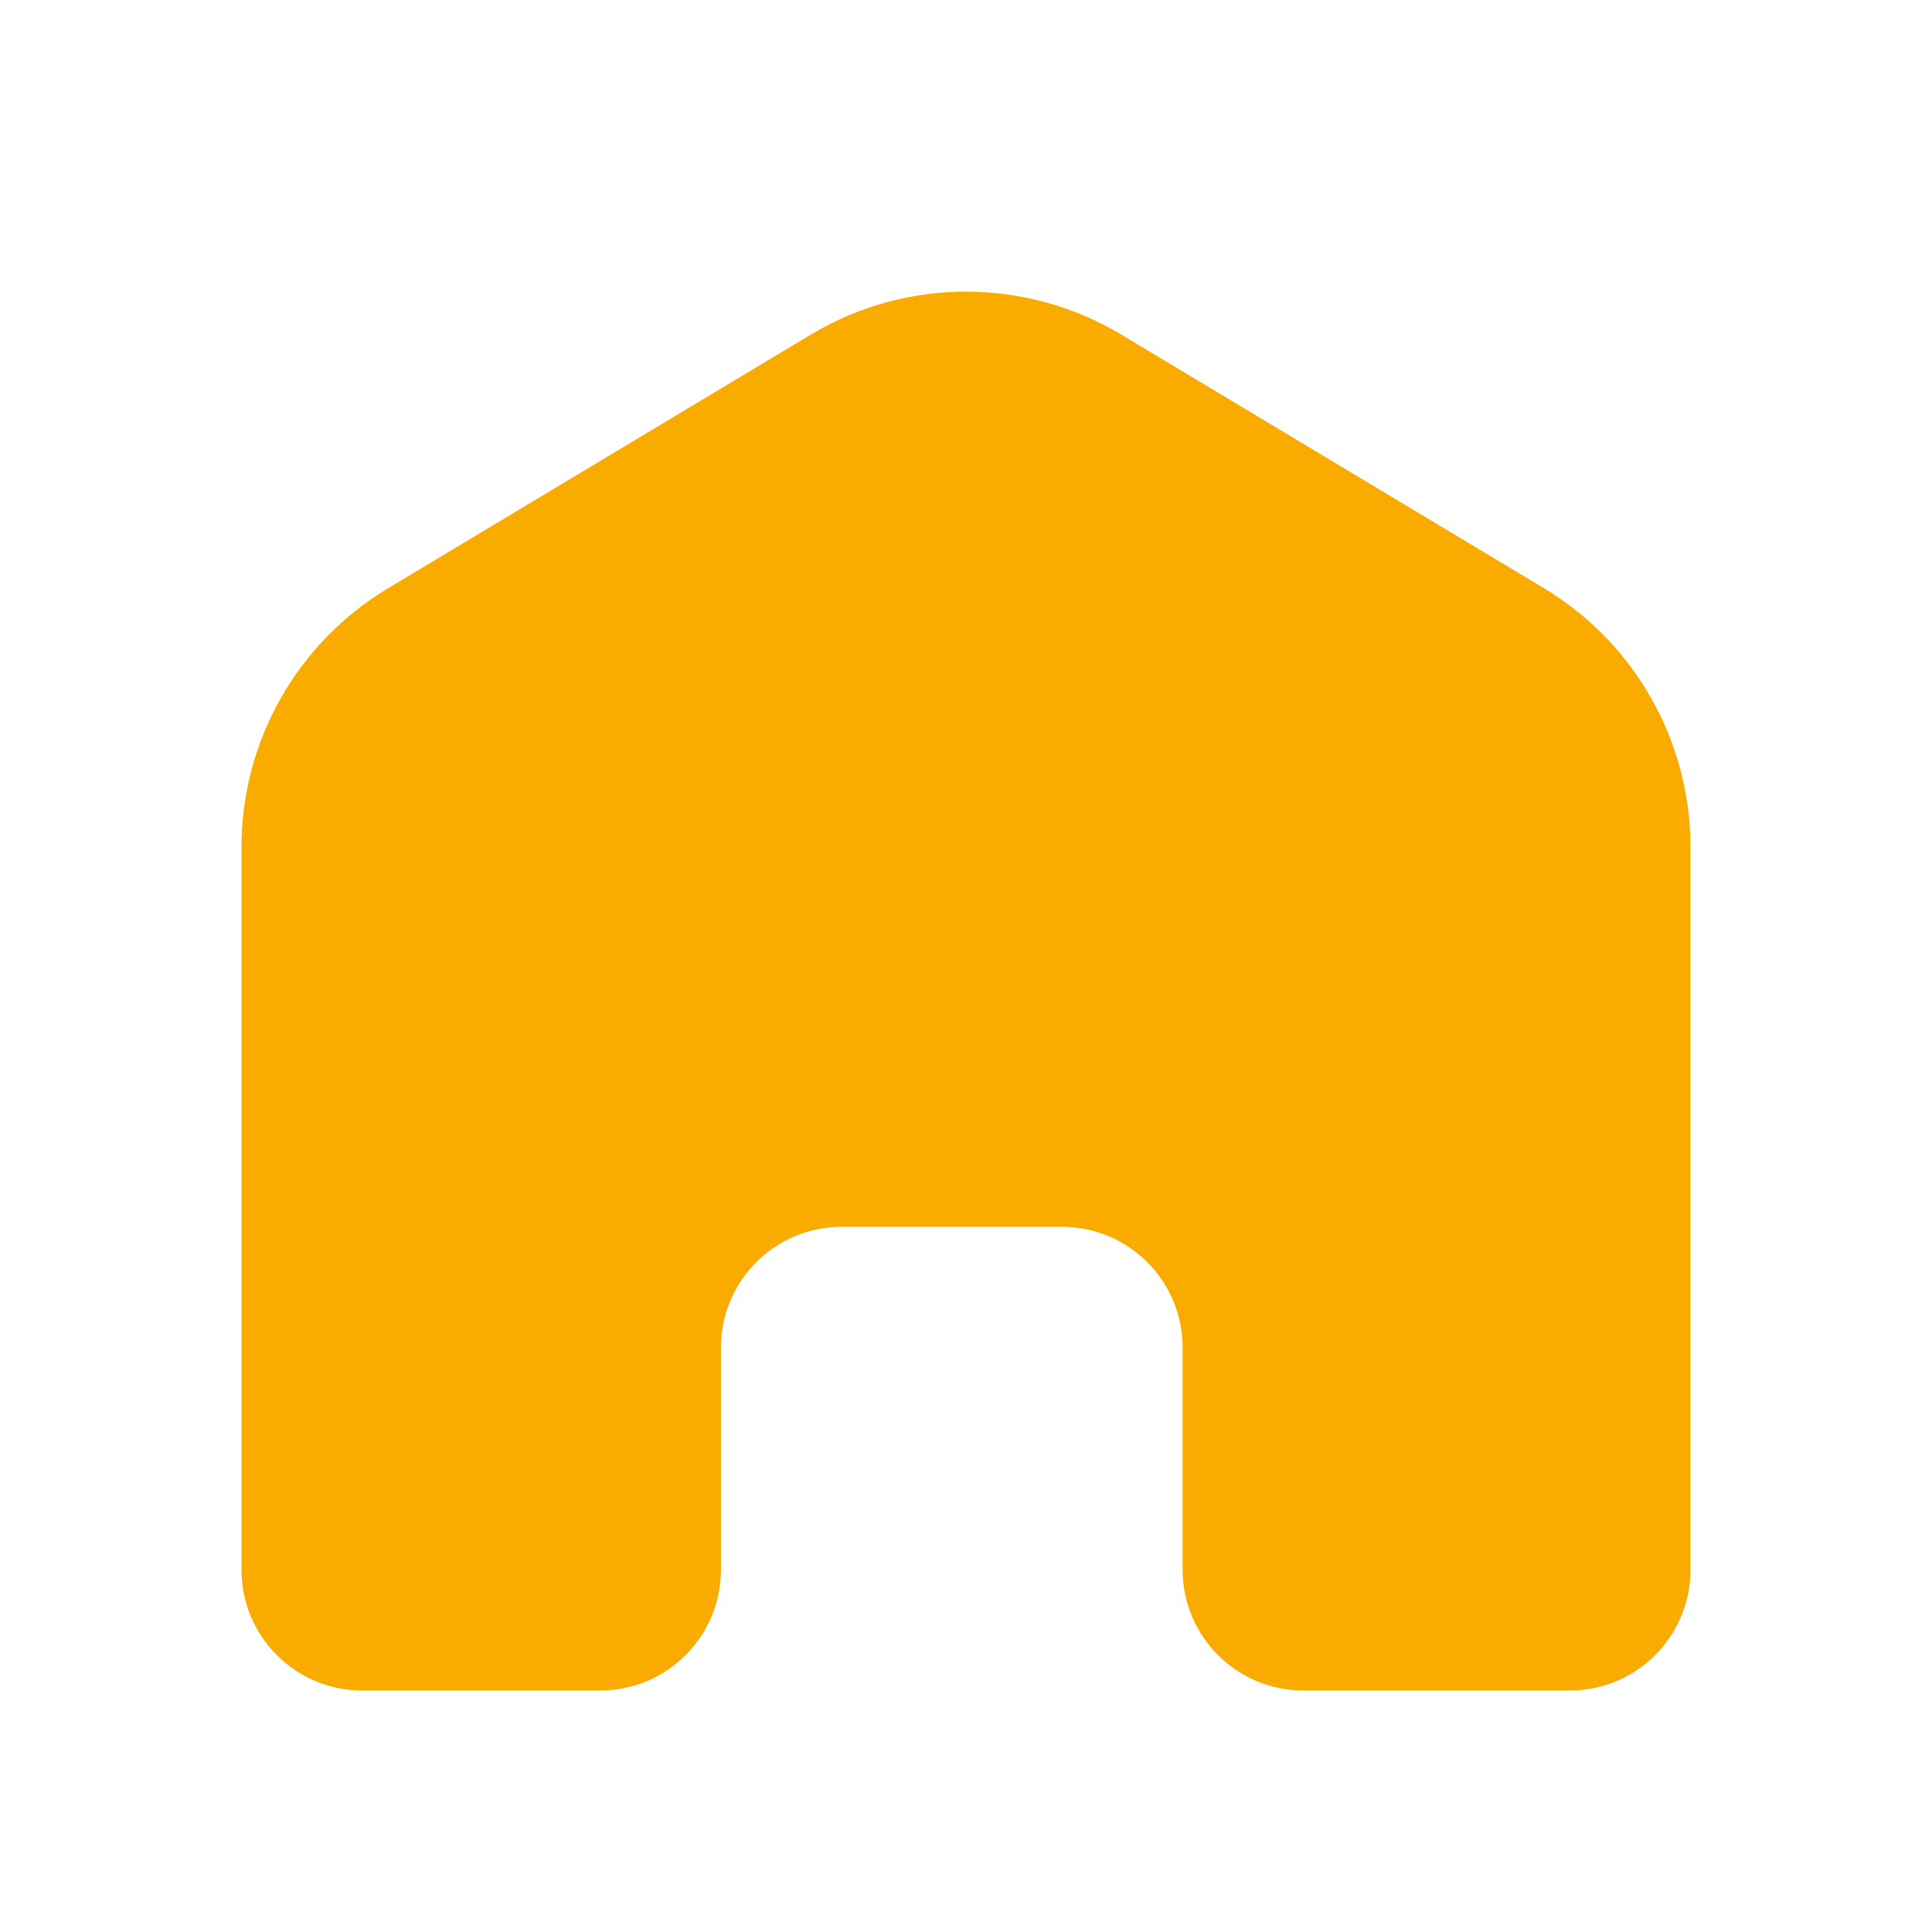 <svg width="32" height="32" viewBox="0 0 32 32" fill="none" xmlns="http://www.w3.org/2000/svg">
<path d="M6.428 9.743L13.428 5.543C15.011 4.593 16.989 4.593 18.573 5.543L25.573 9.743C27.078 10.647 28 12.275 28 14.031V26C28 27.105 27.105 28 26 28H21.588C20.484 28 19.588 27.105 19.588 26V22.32C19.588 21.215 18.693 20.32 17.588 20.32H13.941C12.837 20.32 11.941 21.215 11.941 22.32V26C11.941 27.105 11.046 28 9.941 28H6C4.895 28 4 27.105 4 26V14.031C4 12.275 4.921 10.647 6.428 9.743Z" fill="#F9AB00"/>
</svg>
